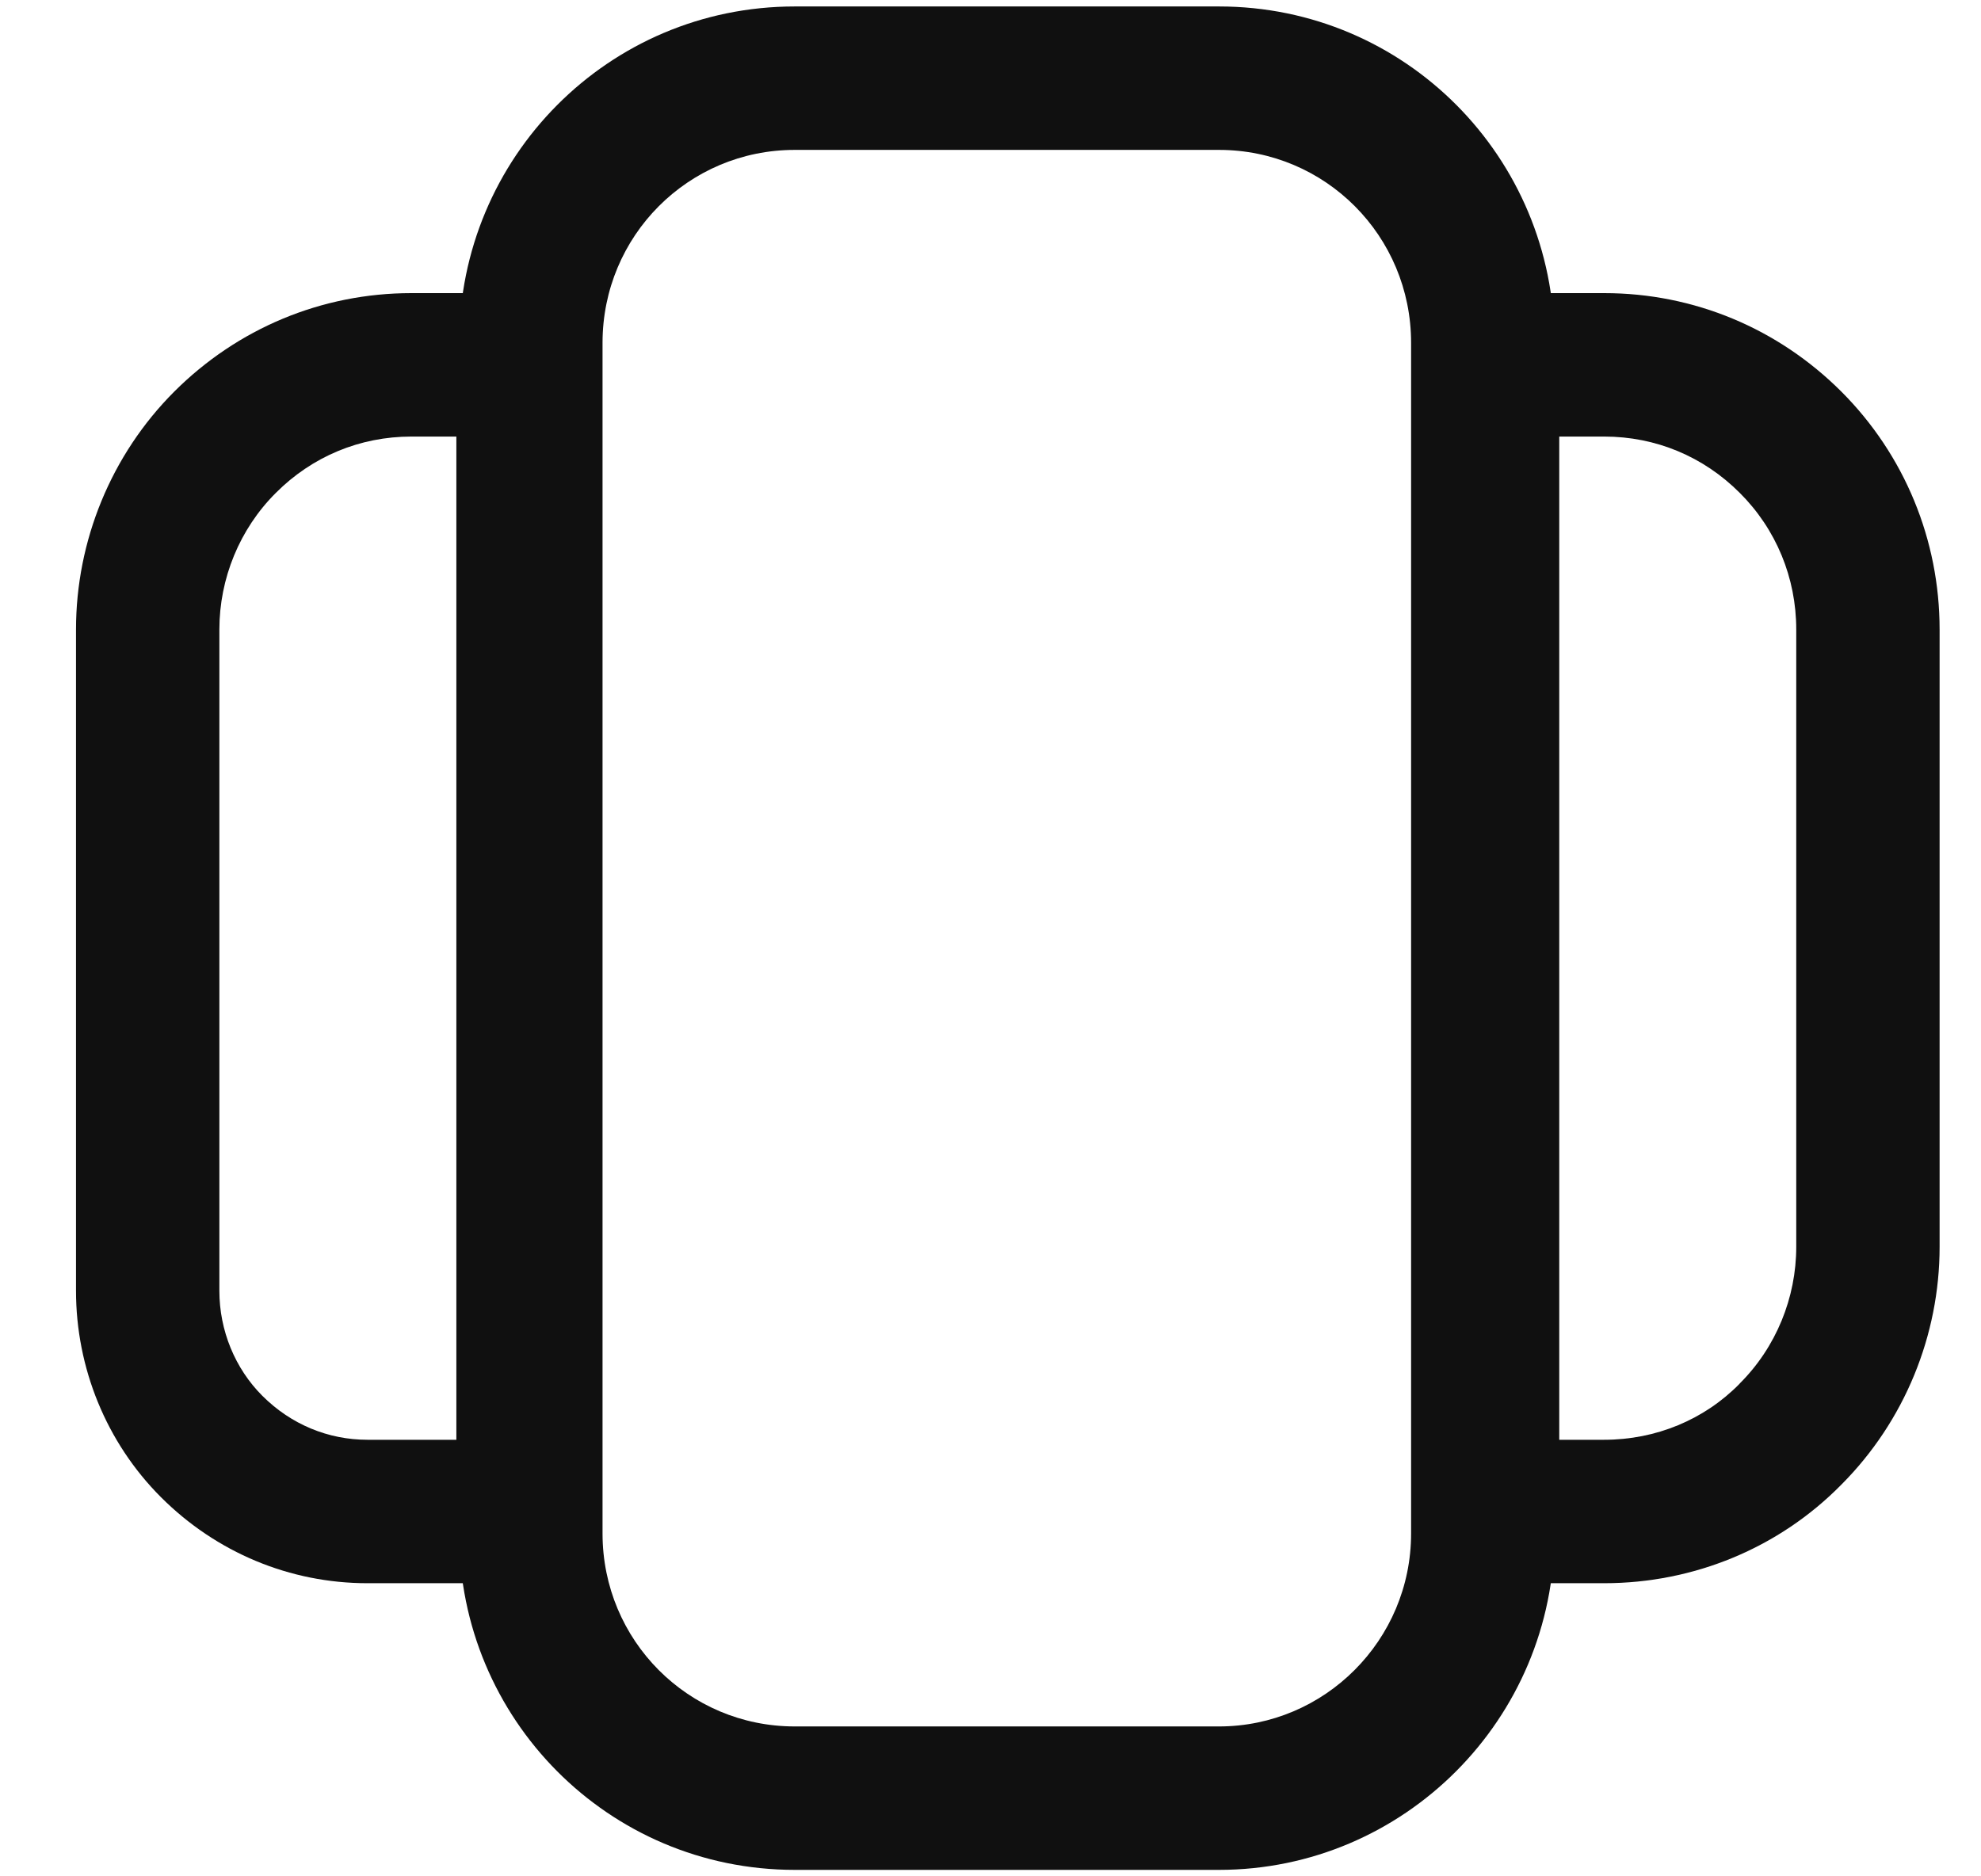 <svg width="19" height="18" viewBox="0 0 19 18" fill="none" xmlns="http://www.w3.org/2000/svg">
<path fill-rule="evenodd" clip-rule="evenodd" d="M4.404 3.289C4.404 1.51 5.836 0.062 7.622 0.062H11.692C13.477 0.062 14.909 1.51 14.909 3.289V14.711C14.909 16.491 13.466 17.938 11.692 17.938H7.622C5.836 17.938 4.404 16.49 4.404 14.711V3.289ZM7.622 1.438C6.602 1.438 5.779 2.263 5.779 3.289V14.711C5.779 15.737 6.602 16.562 7.622 16.562H11.692C12.704 16.562 13.534 15.735 13.534 14.711V3.289C13.534 2.263 12.711 1.438 11.692 1.438H7.622Z" fill="#101010"/>
<path fill-rule="evenodd" clip-rule="evenodd" d="M13.58 2.812H15.386C16.249 2.812 17.055 3.152 17.66 3.756C18.266 4.362 18.603 5.179 18.603 6.039V11.961C18.603 12.809 18.267 13.634 17.662 14.241C17.063 14.851 16.244 15.188 15.386 15.188H13.58V2.812ZM14.955 4.188V13.812H15.386C15.884 13.812 16.347 13.618 16.683 13.276L16.687 13.271C17.034 12.925 17.228 12.45 17.228 11.961V6.039C17.228 5.543 17.035 5.076 16.687 4.729C16.338 4.379 15.88 4.188 15.386 4.188H14.955Z" fill="#101010"/>
<path fill-rule="evenodd" clip-rule="evenodd" d="M3.946 4.188C3.452 4.188 2.994 4.379 2.645 4.729C2.298 5.075 2.104 5.55 2.104 6.039V12.383C2.104 12.763 2.254 13.128 2.516 13.39C2.792 13.666 3.149 13.812 3.524 13.812H4.377V4.188H3.946ZM1.672 3.756C2.277 3.152 3.083 2.812 3.946 2.812H5.752V15.188H3.524C2.781 15.188 2.075 14.894 1.544 14.363C1.018 13.837 0.729 13.12 0.729 12.383V6.039C0.729 5.19 1.065 4.363 1.672 3.756Z" fill="#101010"/>
</svg>
